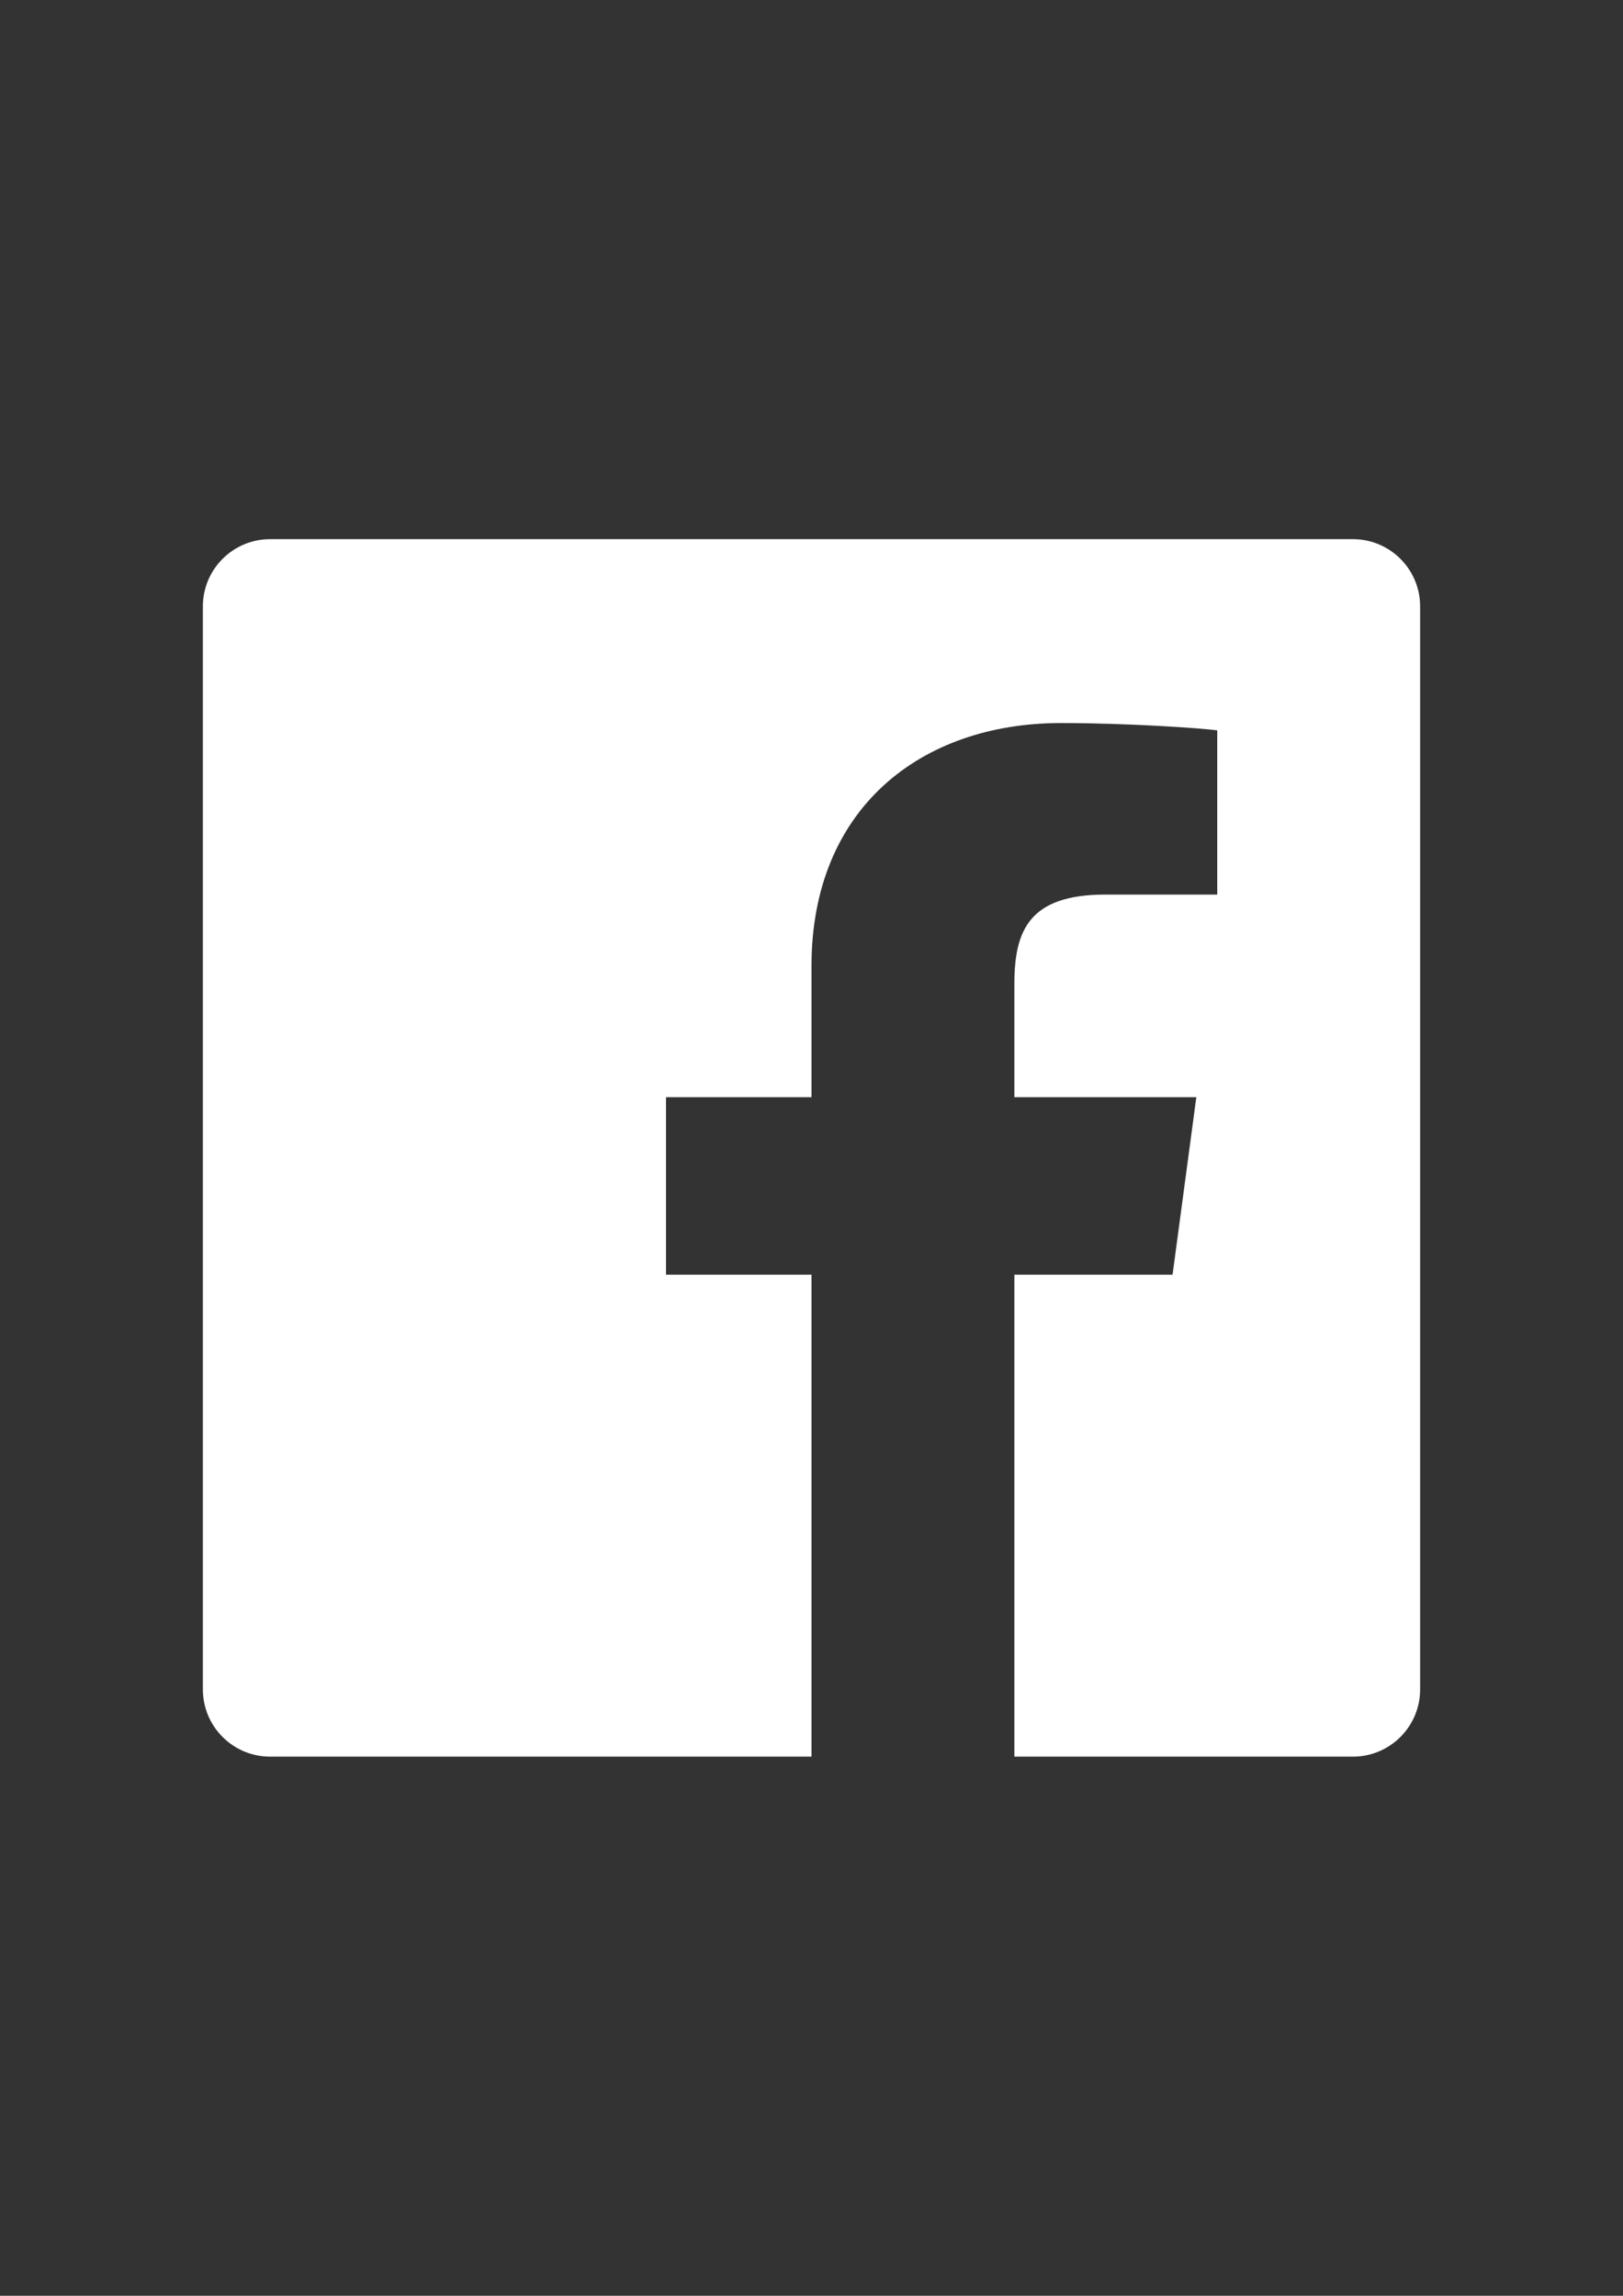 <?xml version="1.0" encoding="utf-8"?>
<!-- Generator: Adobe Illustrator 16.0.0, SVG Export Plug-In . SVG Version: 6.00 Build 0)  -->
<!DOCTYPE svg PUBLIC "-//W3C//DTD SVG 1.1//EN" "http://www.w3.org/Graphics/SVG/1.1/DTD/svg11.dtd">
<svg version="1.1" id="Capa_1" xmlns="http://www.w3.org/2000/svg" xmlns:xlink="http://www.w3.org/1999/xlink" x="0px" y="0px"
	 width="595.279px" height="841.89px" viewBox="0 0 595.279 841.89" enable-background="new 0 0 595.279 841.89"
	 xml:space="preserve">
<rect x="0" y="0" width="595.279" height="841.89" fill="#333333" stroke="none"/>
<path fill="#FFFFFF" d="M496.222,197.715H99.059c-13.604,0-24.648,11.045-24.648,24.648v397.164
	c0,13.604,11.045,24.648,24.648,24.648H297.64V467.451h-53.365v-65.108h53.365v-48.134c0-57.667,39.995-89.06,91.501-89.06
	c24.648,0,51.157,1.86,57.319,2.674v60.226h-41.042c-28.021,0-33.368,13.254-33.368,32.787v41.507h66.736l-8.72,65.108H372.05
	v176.725h124.172c13.603,0,24.648-11.045,24.648-24.648V222.363C520.87,208.76,509.824,197.715,496.222,197.715z"/>
</svg>
